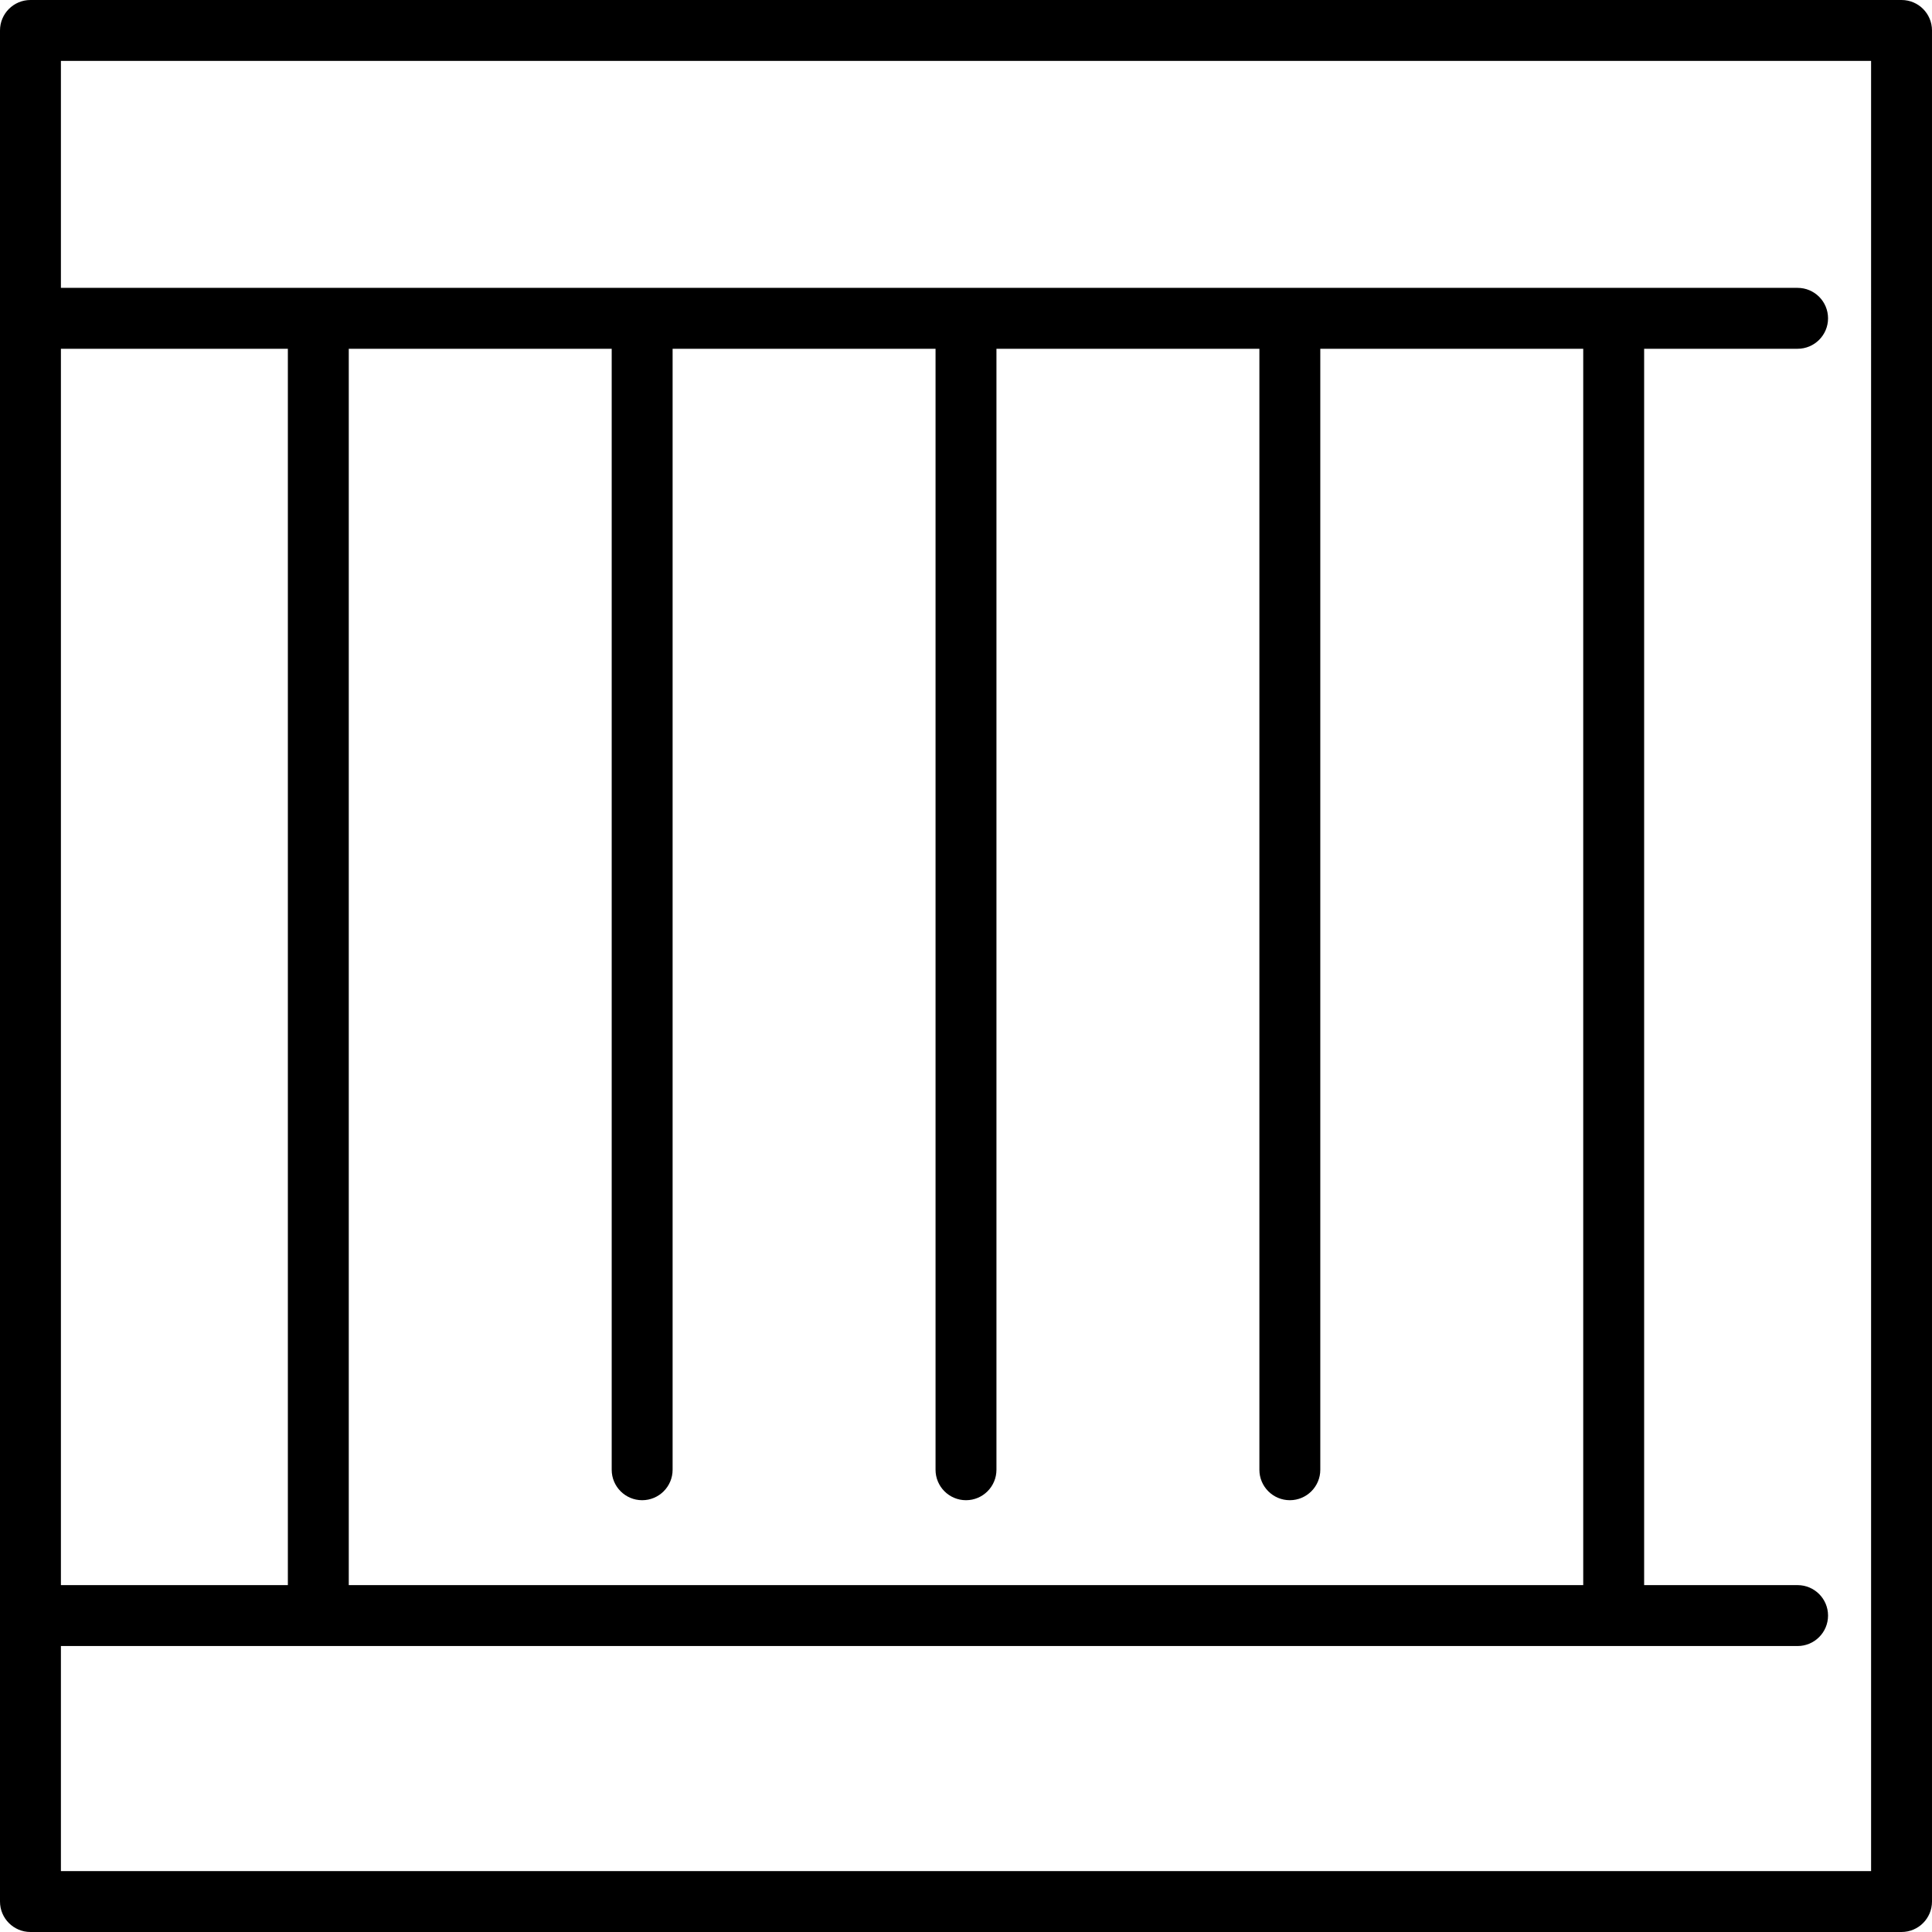 <?xml version="1.0" encoding="iso-8859-1"?>
<!-- Generator: Adobe Illustrator 17.1.0, SVG Export Plug-In . SVG Version: 6.00 Build 0)  -->
<!DOCTYPE svg PUBLIC "-//W3C//DTD SVG 1.1//EN" "http://www.w3.org/Graphics/SVG/1.1/DTD/svg11.dtd">
<svg version="1.1" id="Capa_1" xmlns="http://www.w3.org/2000/svg" xmlns:xlink="http://www.w3.org/1999/xlink" x="0px" y="0px"
	 viewBox="0 0 475.801 475.801" style="enable-background:new 0 0 475.801 475.801;" xml:space="preserve">
<path d="M468.3,0H7.5C3.358,0,0,3.357,0,7.5v460.801c0,4.143,3.358,7.5,7.5,7.5h460.8c4.142,0,7.5-3.357,7.5-7.5V7.5
	C475.8,3.357,472.442,0,468.3,0z M150.646,85.893v276.069c0,4.143,3.358,7.5,7.5,7.5s7.5-3.357,7.5-7.5V85.893H230.4v276.069
	c0,4.143,3.358,7.5,7.5,7.5s7.5-3.357,7.5-7.5V85.893h64.754v276.069c0,4.143,3.358,7.5,7.5,7.5s7.5-3.357,7.5-7.5V85.893h64.754
	v304.481H85.893V85.893H150.646z M70.893,390.374H15V85.893h55.892V390.374z M460.8,460.801H15v-55.427h427.7
	c4.142,0,7.5-3.357,7.5-7.5s-3.358-7.5-7.5-7.5h-37.792V85.893H442.7c4.142,0,7.5-3.357,7.5-7.5s-3.358-7.5-7.5-7.5H15V15h445.8
	V460.801z"/>
<g>
</g>
<g>
</g>
<g>
</g>
<g>
</g>
<g>
</g>
<g>
</g>
<g>
</g>
<g>
</g>
<g>
</g>
<g>
</g>
<g>
</g>
<g>
</g>
<g>
</g>
<g>
</g>
<g>
</g>
</svg>
